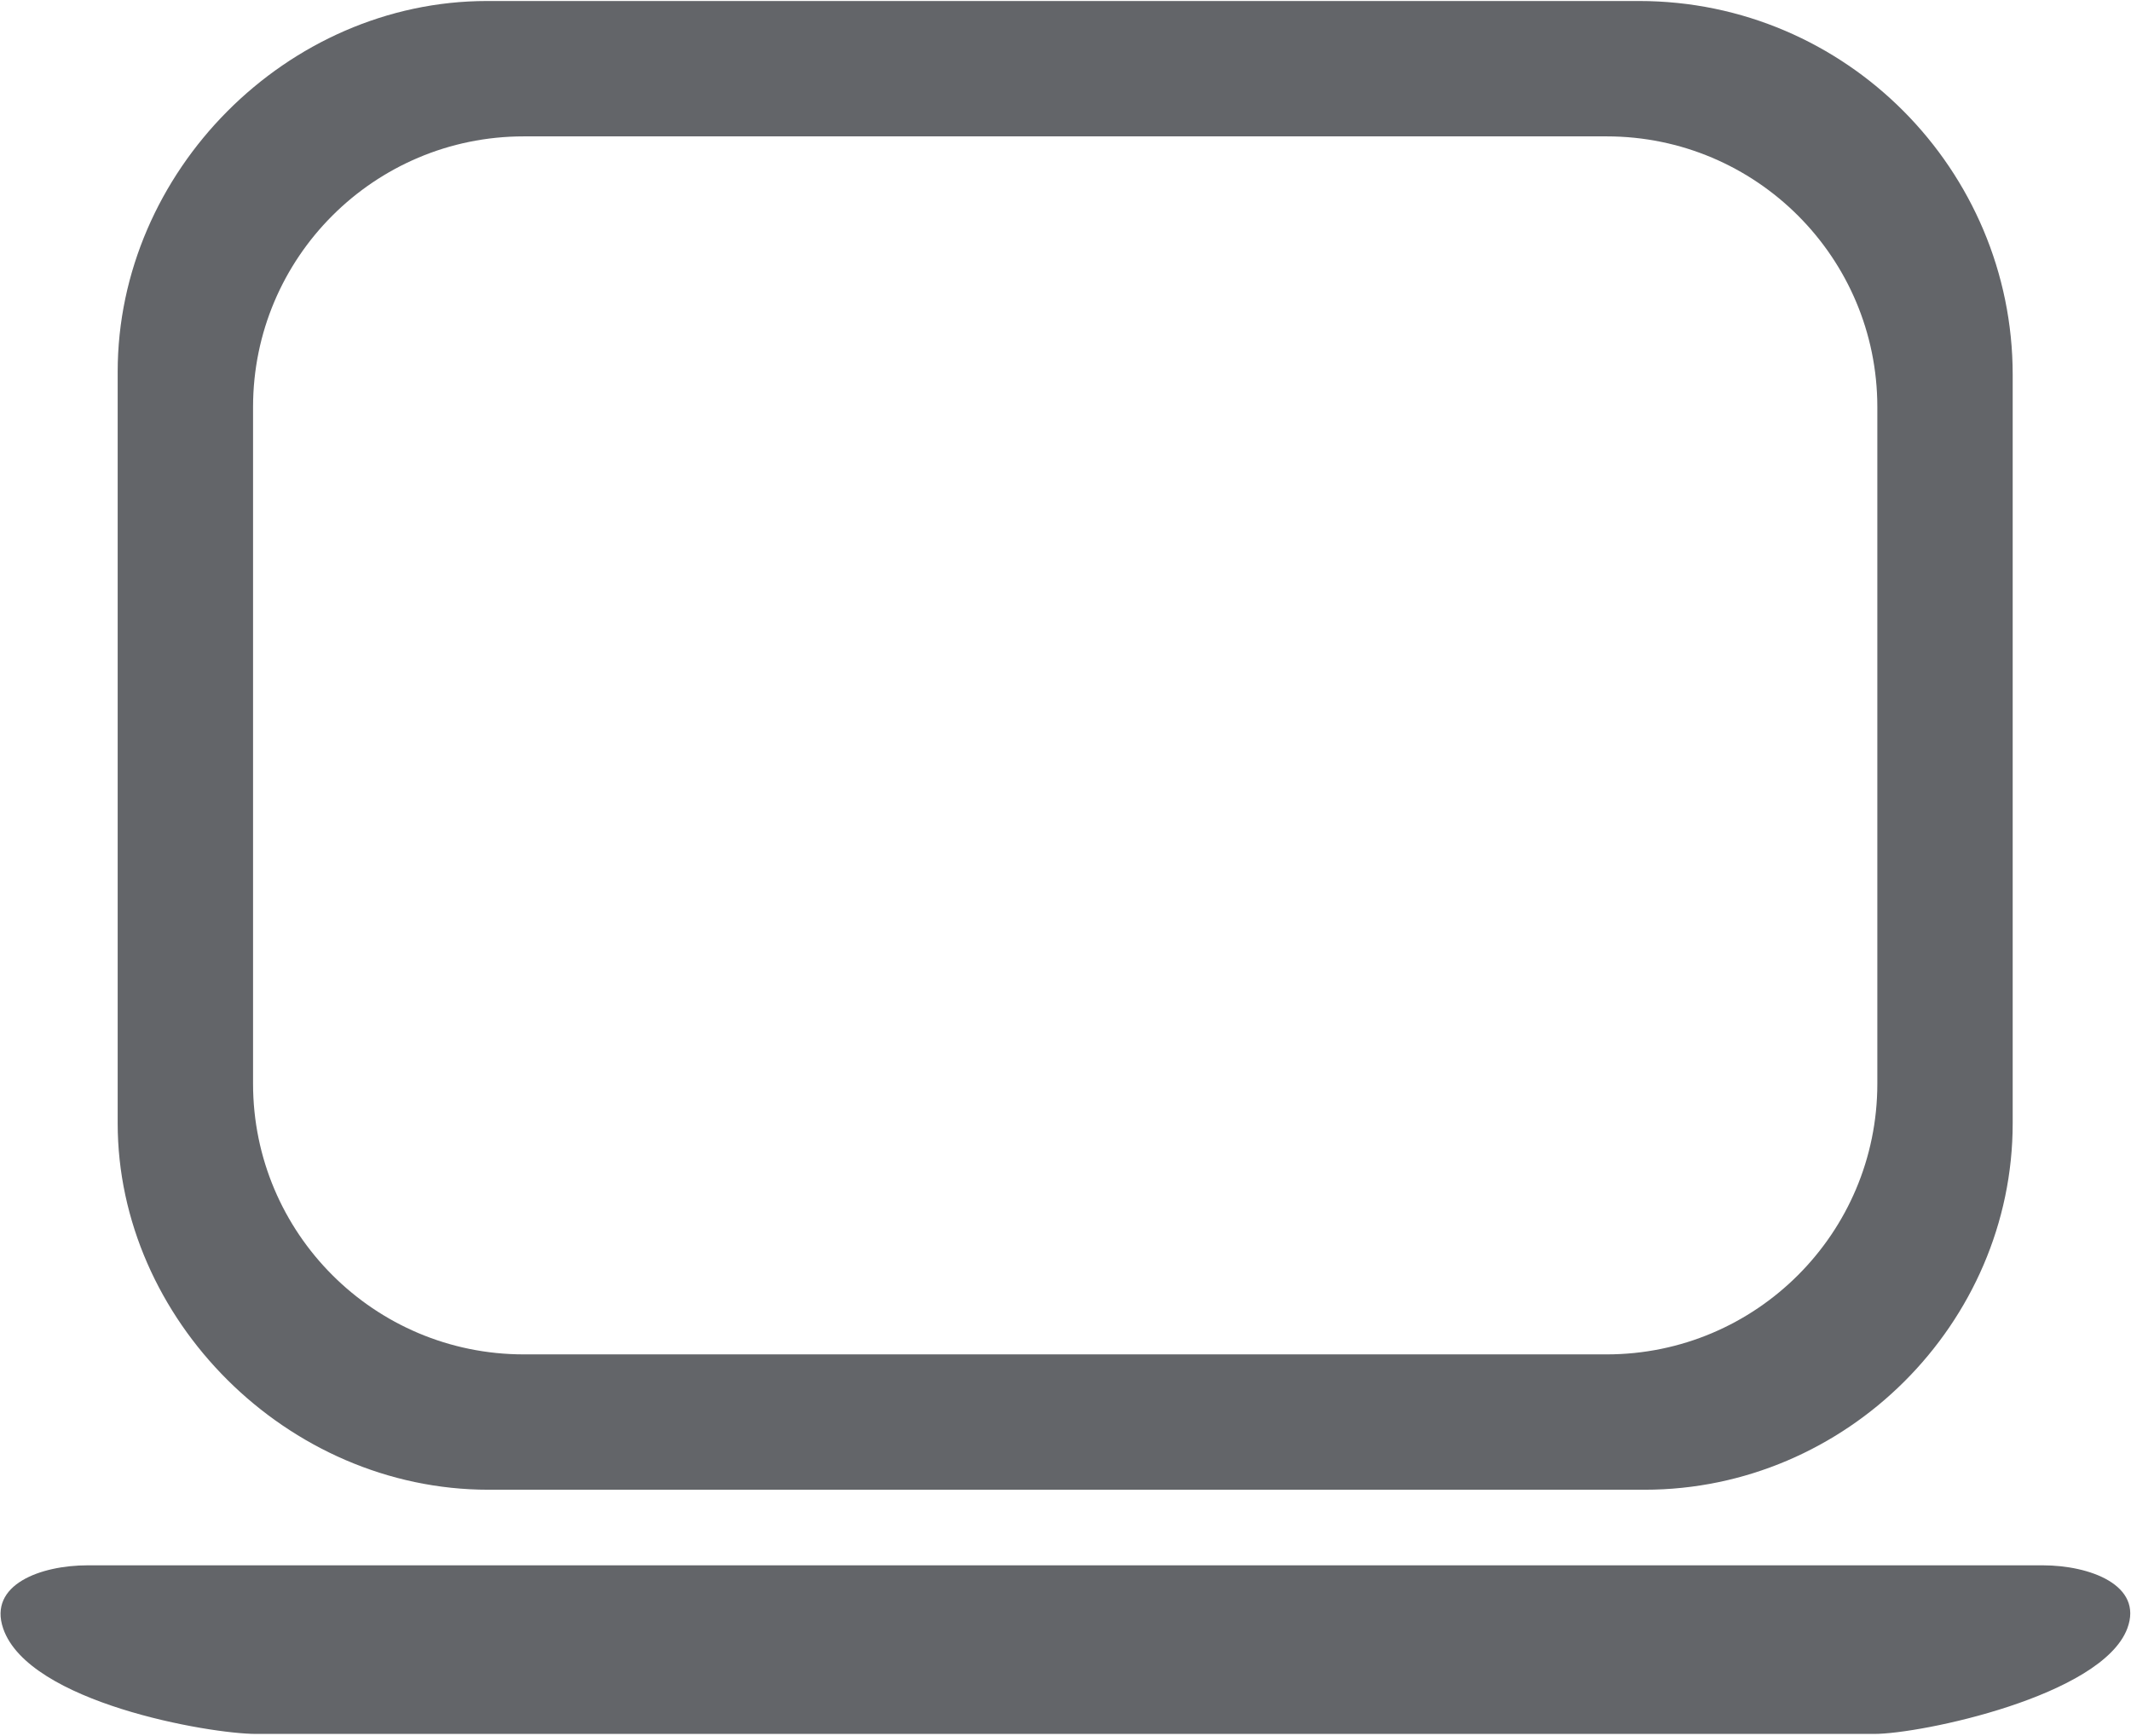 <?xml version="1.0" encoding="UTF-8" standalone="no"?>
<svg width="108px" height="88px" viewBox="0 0 108 88" version="1.1" xmlns="http://www.w3.org/2000/svg" xmlns:xlink="http://www.w3.org/1999/xlink">
    <!-- Generator: Sketch 50.2 (55047) - http://www.bohemiancoding.com/sketch -->
    <title>Computer_Home_Small_Office_LAN</title>
    <desc>Created with Sketch.</desc>
    <defs></defs>
    <g id="Page-1" stroke="none" stroke-width="1" fill="none" fill-rule="evenodd">
        <g id="Computer_Home_Small_Office_LAN" fill="#636569">
            <path d="M95.144,54.935 C95.144,62.51 89,68.654 81.425,68.654 L26.546,68.654 C18.968,68.654 12.825,62.51 12.825,54.935 L12.825,20.632 C12.825,13.054 18.968,6.913 26.546,6.913 L81.425,6.913 C89,6.913 95.144,13.054 95.144,20.632 L95.144,54.935 Z M83.066,0.051 L24.687,0.051 C14.539,0.051 5.964,8.698 5.964,18.847 L5.964,56.936 C5.964,66.869 14.539,75.515 24.755,75.515 L83.352,75.515 C93.571,75.515 102.004,67.084 102.004,56.939 L102.004,18.991 C102.004,8.63 93.571,0.051 83.066,0.051 Z" id="Fill-38"></path>
            <path d="M94.994,87.893 L12.973,87.893 C10.612,87.893 1.45,86.306 0.161,82.549 C-0.604,80.318 2.076,79.347 4.436,79.347 L103.537,79.347 C105.894,79.347 108.639,80.342 107.812,82.549 C106.52,85.975 97.358,87.893 94.994,87.893" id="Fill-40"></path>
        </g>
    </g>
</svg>